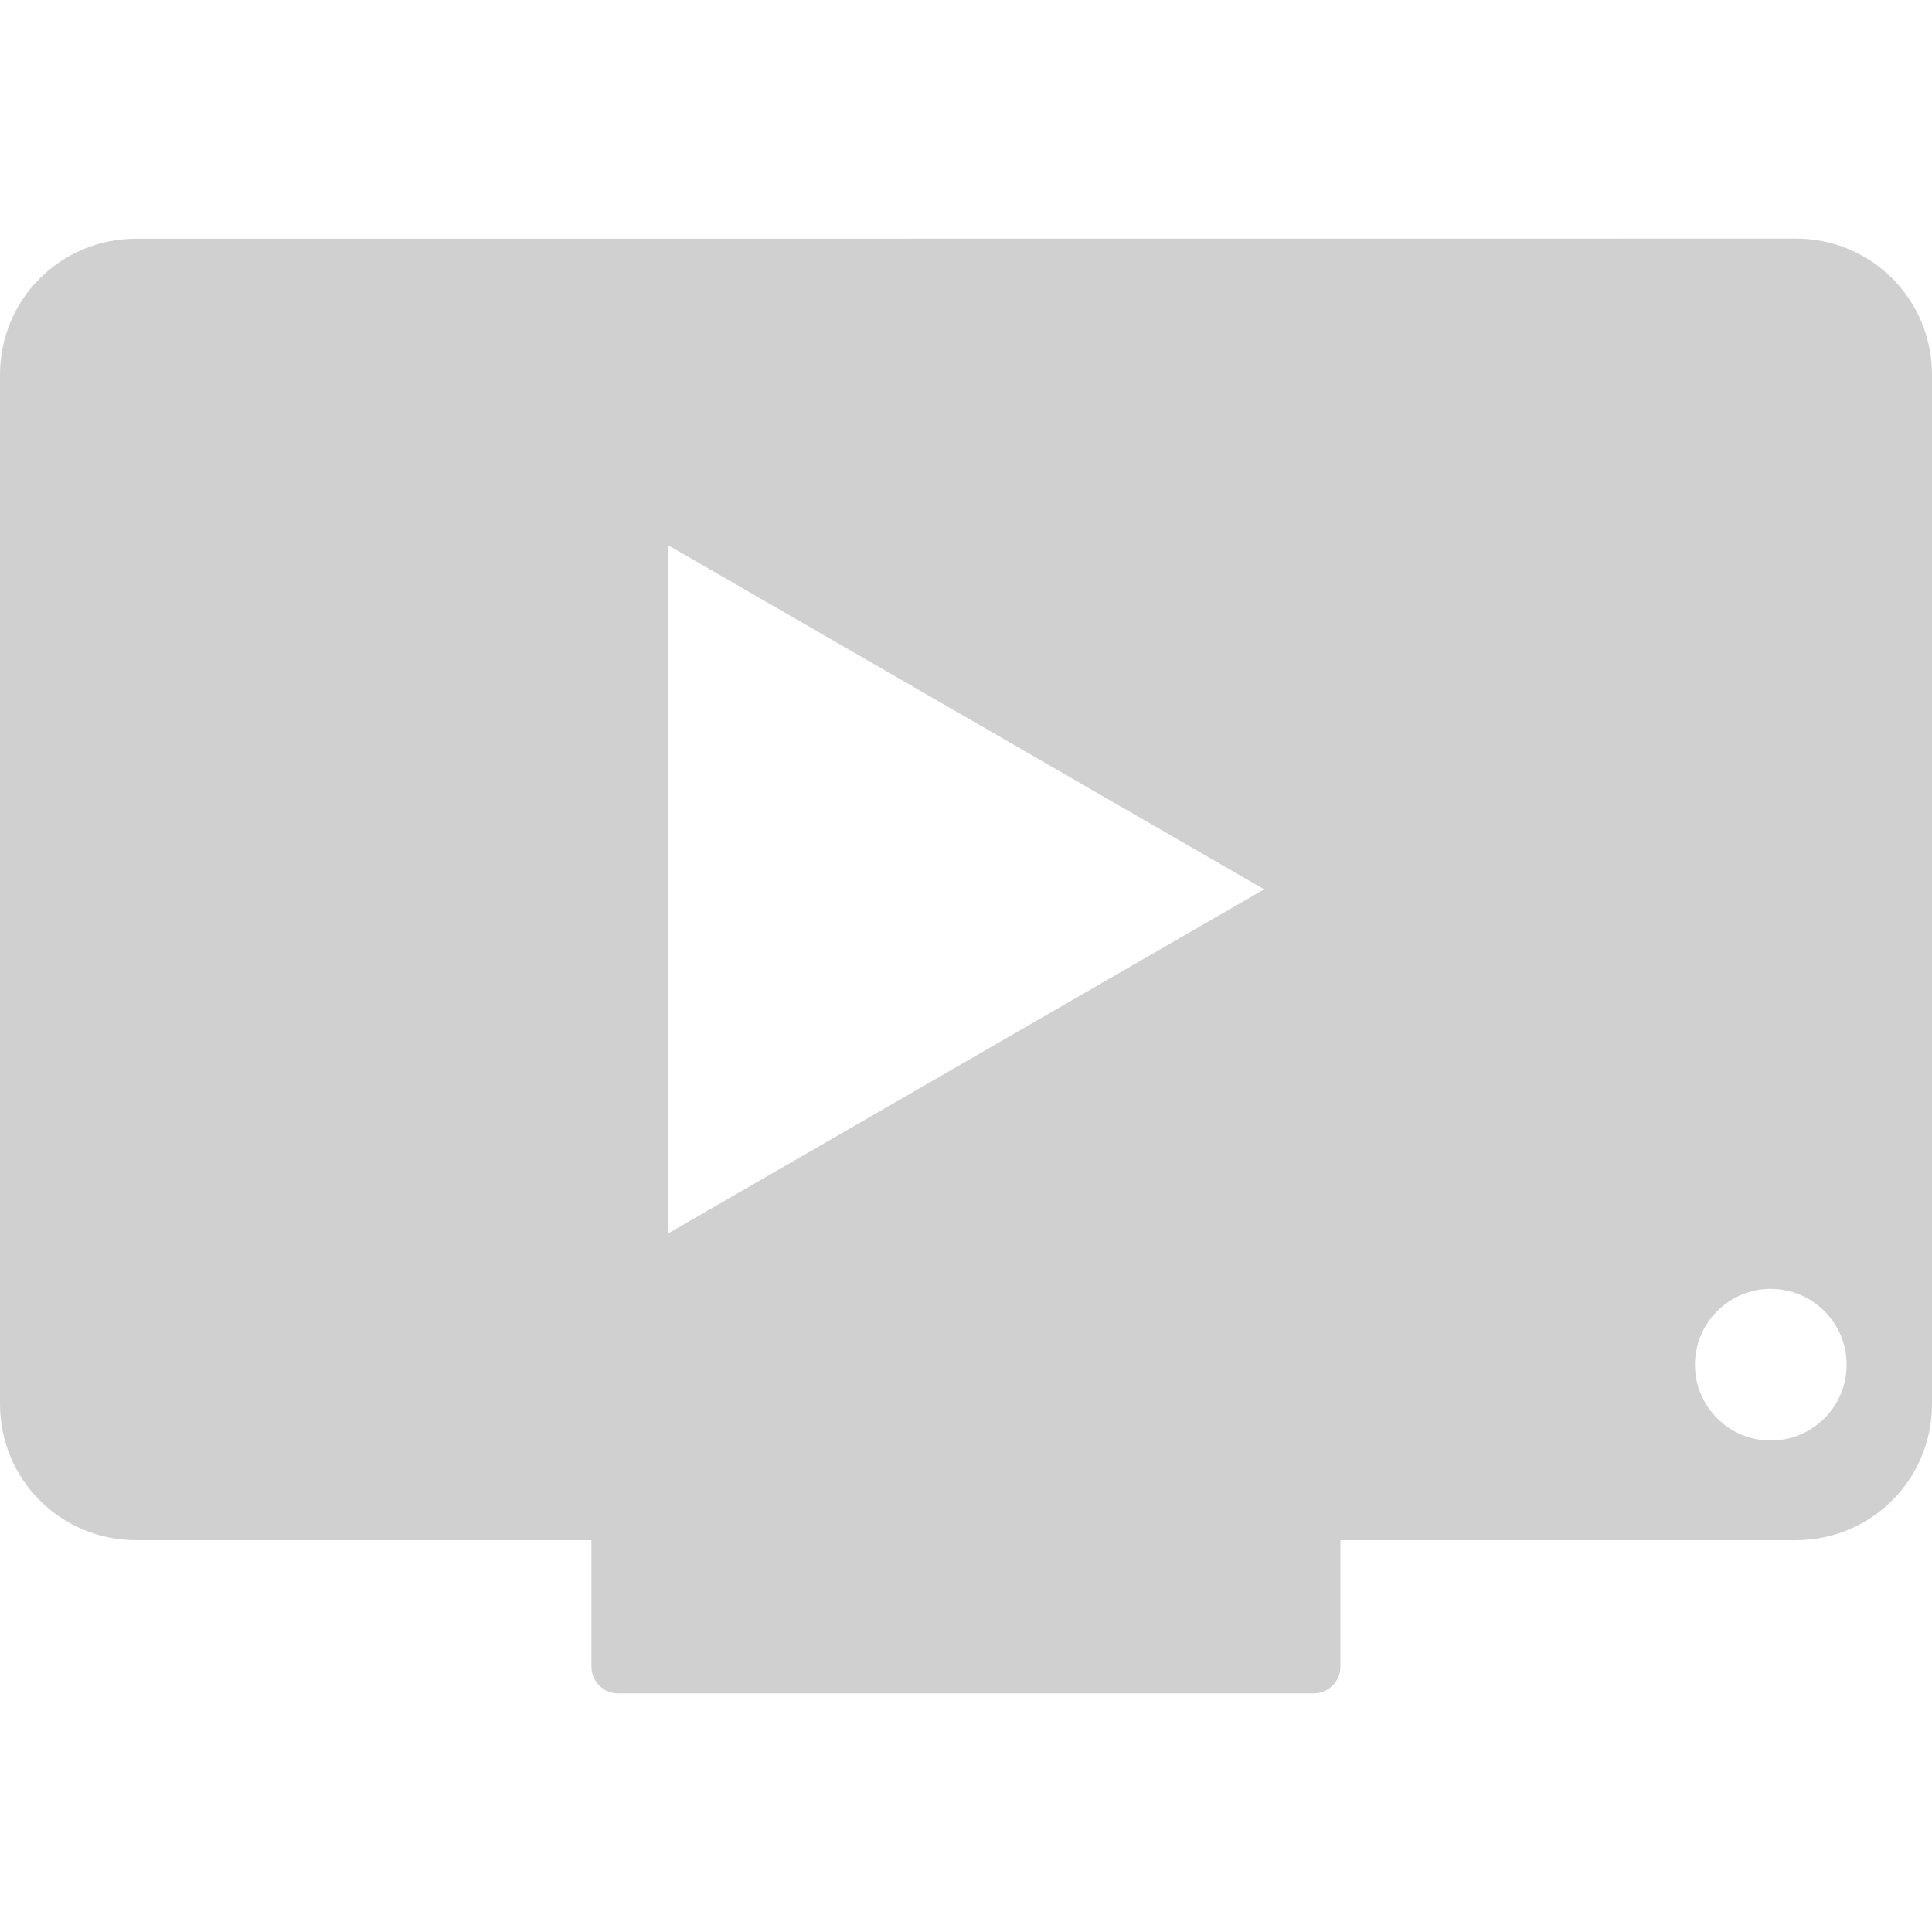 <?xml version="1.0" encoding="UTF-8" standalone="no"?>
<!-- Created with Inkscape (http://www.inkscape.org/) -->

<svg
   xmlns:dc="http://purl.org/dc/elements/1.1/"
   xmlns:cc="http://creativecommons.org/ns#"
   xmlns:rdf="http://www.w3.org/1999/02/22-rdf-syntax-ns#"
   xmlns:svg="http://www.w3.org/2000/svg"
   xmlns="http://www.w3.org/2000/svg"
   xmlns:sodipodi="http://sodipodi.sourceforge.net/DTD/sodipodi-0.dtd"
   xmlns:inkscape="http://www.inkscape.org/namespaces/inkscape"
   width="16mm"
   height="16mm"
   viewBox="0 0 16 16"
   version="1.1"
   id="svg8"
   inkscape:version="0.92+devel (e773125514, 2017-08-01, custom)"
   sodipodi:docname="glyph-youtube-tv.svg">
  <defs
     id="defs2" />
  <sodipodi:namedview
     id="base"
     pagecolor="#002466"
     bordercolor="#ffffff"
     borderopacity="0.38"
     inkscape:pageopacity="1"
     inkscape:pageshadow="2"
     inkscape:zoom="7.1685545"
     inkscape:cx="50.379215"
     inkscape:cy="15.613632"
     inkscape:document-units="mm"
     inkscape:current-layer="svg8"
     inkscape:document-rotation="0"
     showgrid="false"
     inkscape:showpageshadow="false"
     borderlayer="true"
     inkscape:window-width="1920"
     inkscape:window-height="1023"
     inkscape:window-x="0"
     inkscape:window-y="28"
     inkscape:window-maximized="1"
     inkscape:snap-page="true"
     inkscape:snap-grids="false"
     inkscape:snap-to-guides="false"
     inkscape:object-paths="true" />
  <path
     style="fill:#d0d0d0;stroke-width:0.265"
     d="M 1.127,1.977 C 0.502,1.977 0,2.479 0,3.103 v 8.525 c 0,0.624 0.502,1.127 1.127,1.127 H 4.898 v 1.047 c 0,0.123 0.099,0.222 0.222,0.222 h 5.759 c 0.123,0 0.222,-0.099 0.222,-0.222 v -1.047 h 3.772 c 0.624,0 1.127,-0.502 1.127,-1.127 V 3.103 c 0,-0.624 -0.502,-1.127 -1.127,-1.127 z M 5.531,4.514 10.469,7.365 5.531,10.216 Z m 9.134,6.16 c 0.347,9e-6 0.628,0.281 0.628,0.628 1.73e-4,0.347 -0.281,0.628 -0.628,0.628 -0.347,-8e-6 -0.628,-0.282 -0.628,-0.628 8e-6,-0.347 0.281,-0.628 0.628,-0.628 z"
     id="rect822"
     inkscape:connector-curvature="0" />
</svg>
